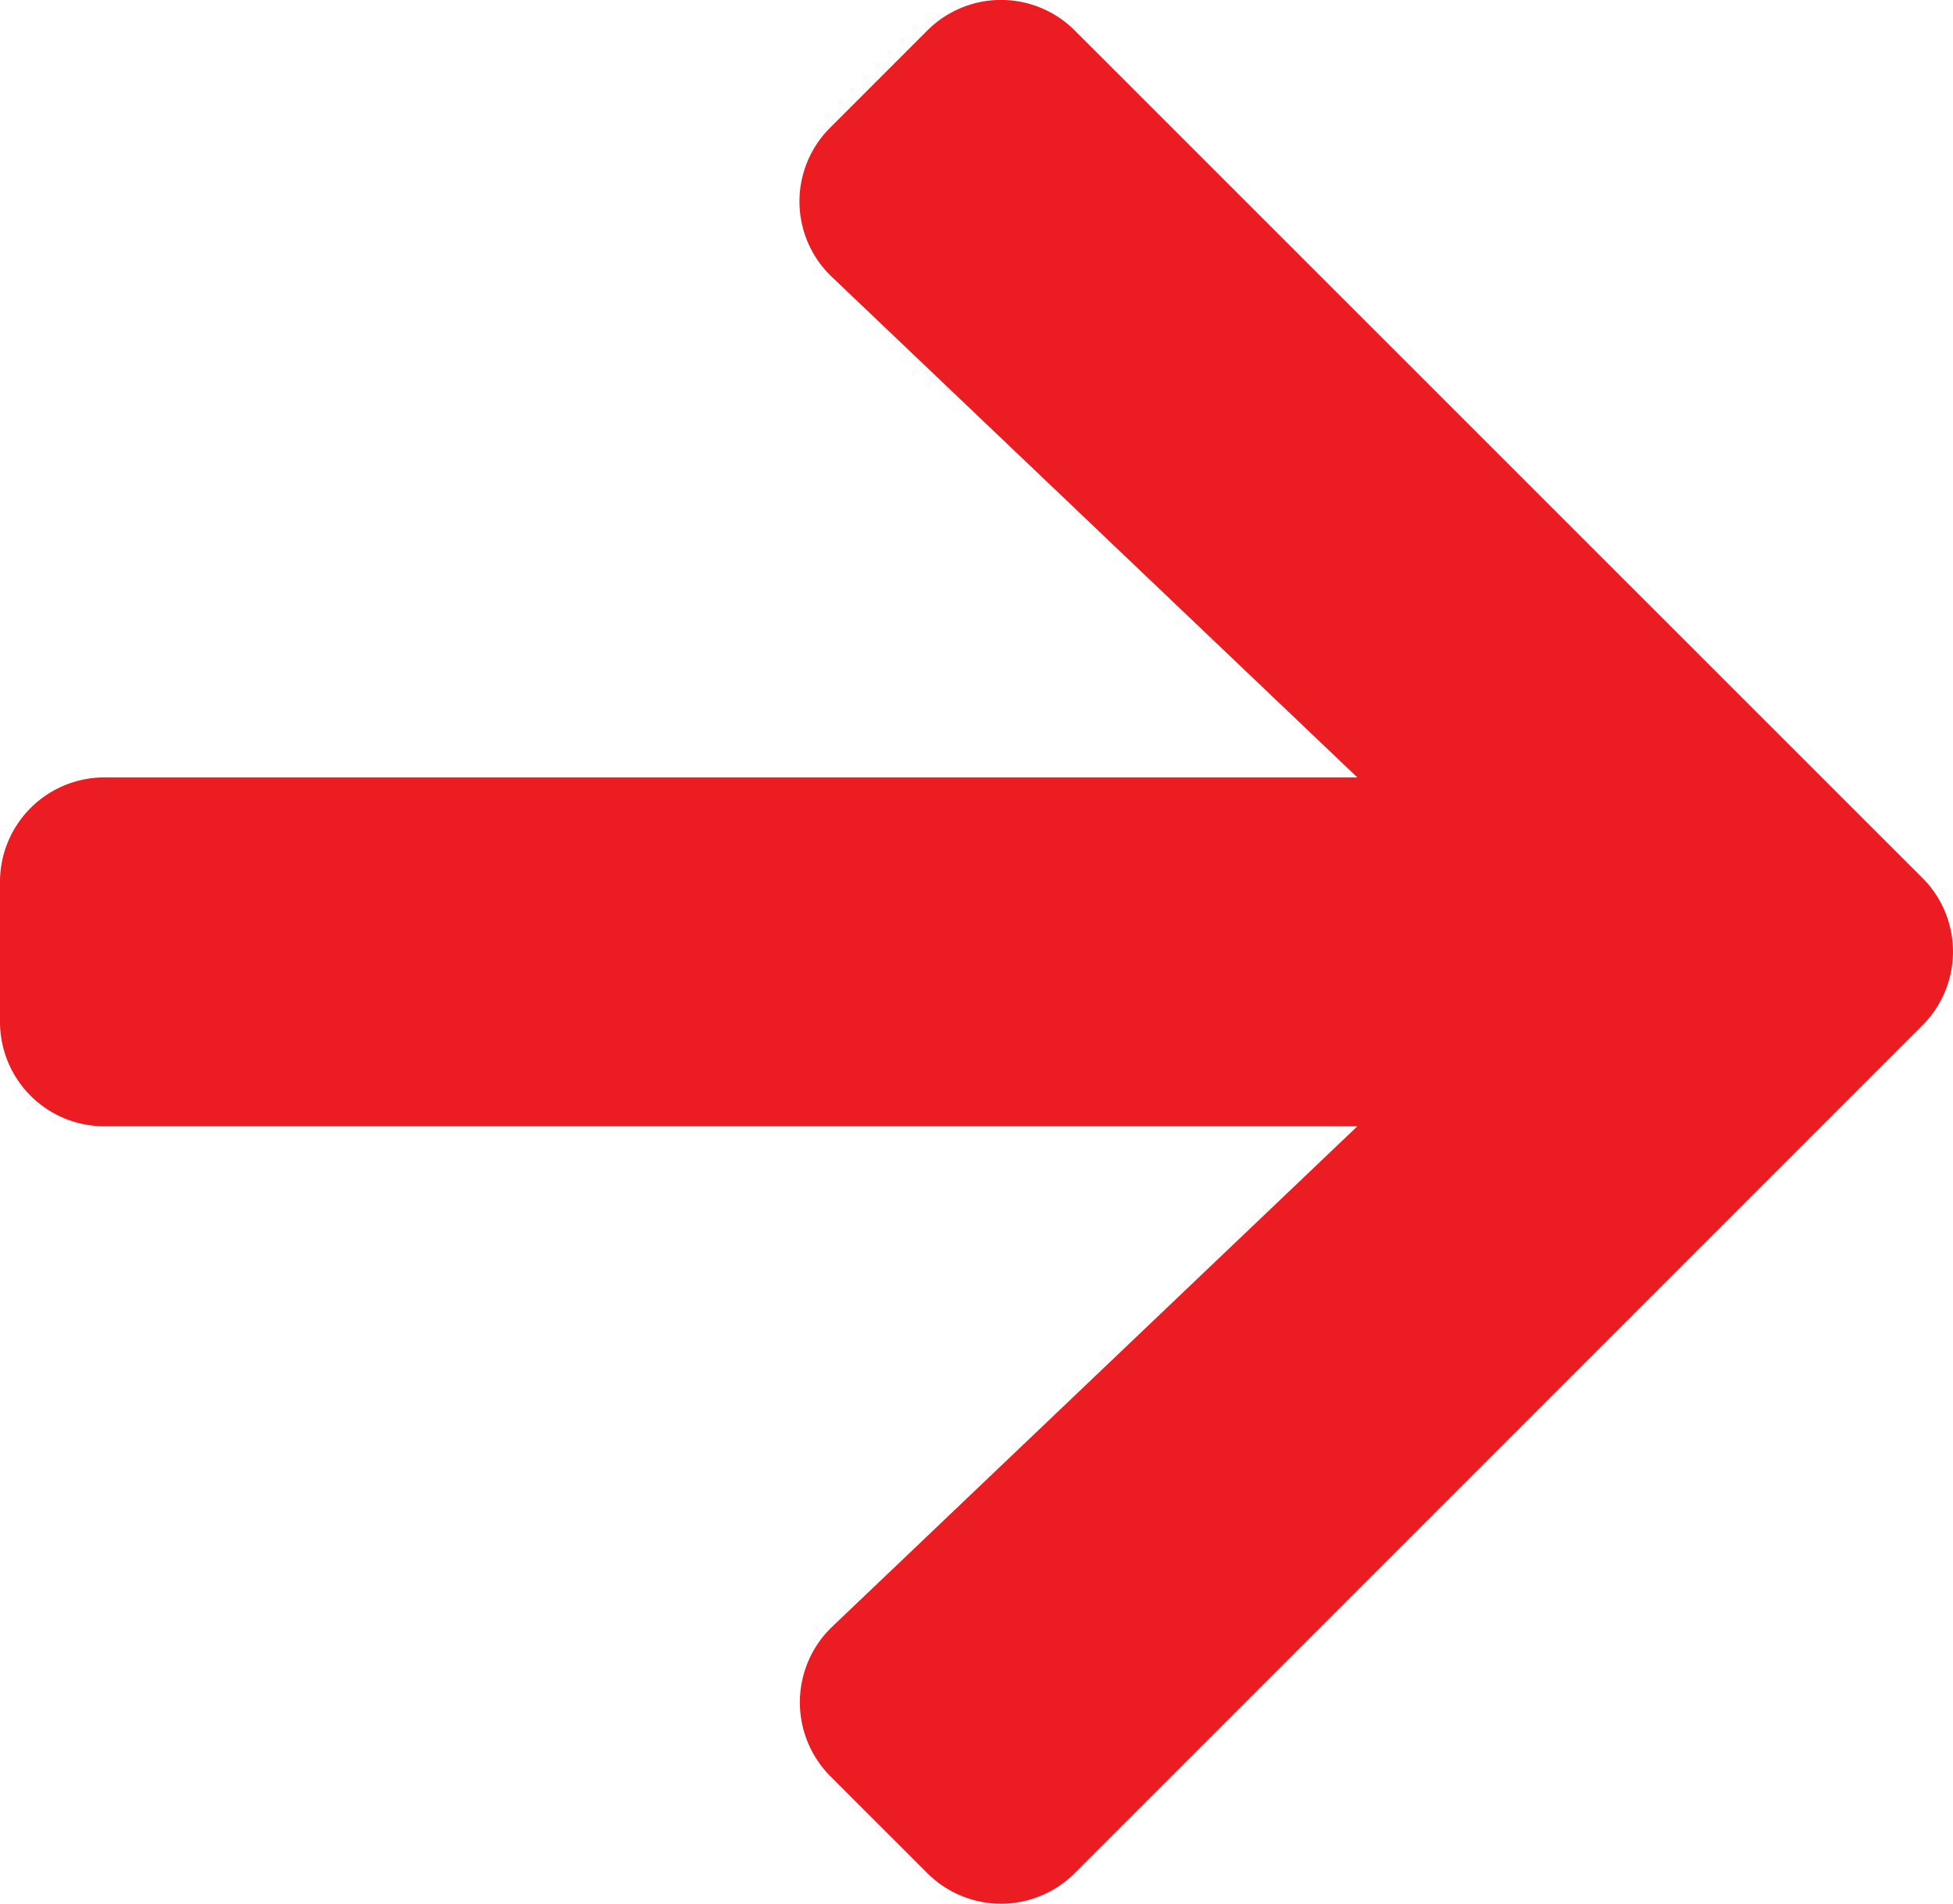<svg xmlns="http://www.w3.org/2000/svg" width="23.122" height="22.536" viewBox="0 0 23.122 22.536">
  <path id="arrow-right-solid" d="M9.831,39.159l1.146-1.146a1.233,1.233,0,0,1,1.749,0L22.758,48.041a1.233,1.233,0,0,1,0,1.749L12.726,59.822a1.233,1.233,0,0,1-1.749,0L9.831,58.677a1.24,1.24,0,0,1,.021-1.77l6.218-5.924H1.239A1.236,1.236,0,0,1,0,49.744V48.092a1.236,1.236,0,0,1,1.239-1.239H16.07L9.851,40.93A1.231,1.231,0,0,1,9.831,39.159Z" transform="translate(0 -37.65)" fill="#eb1c22"/>
</svg>
